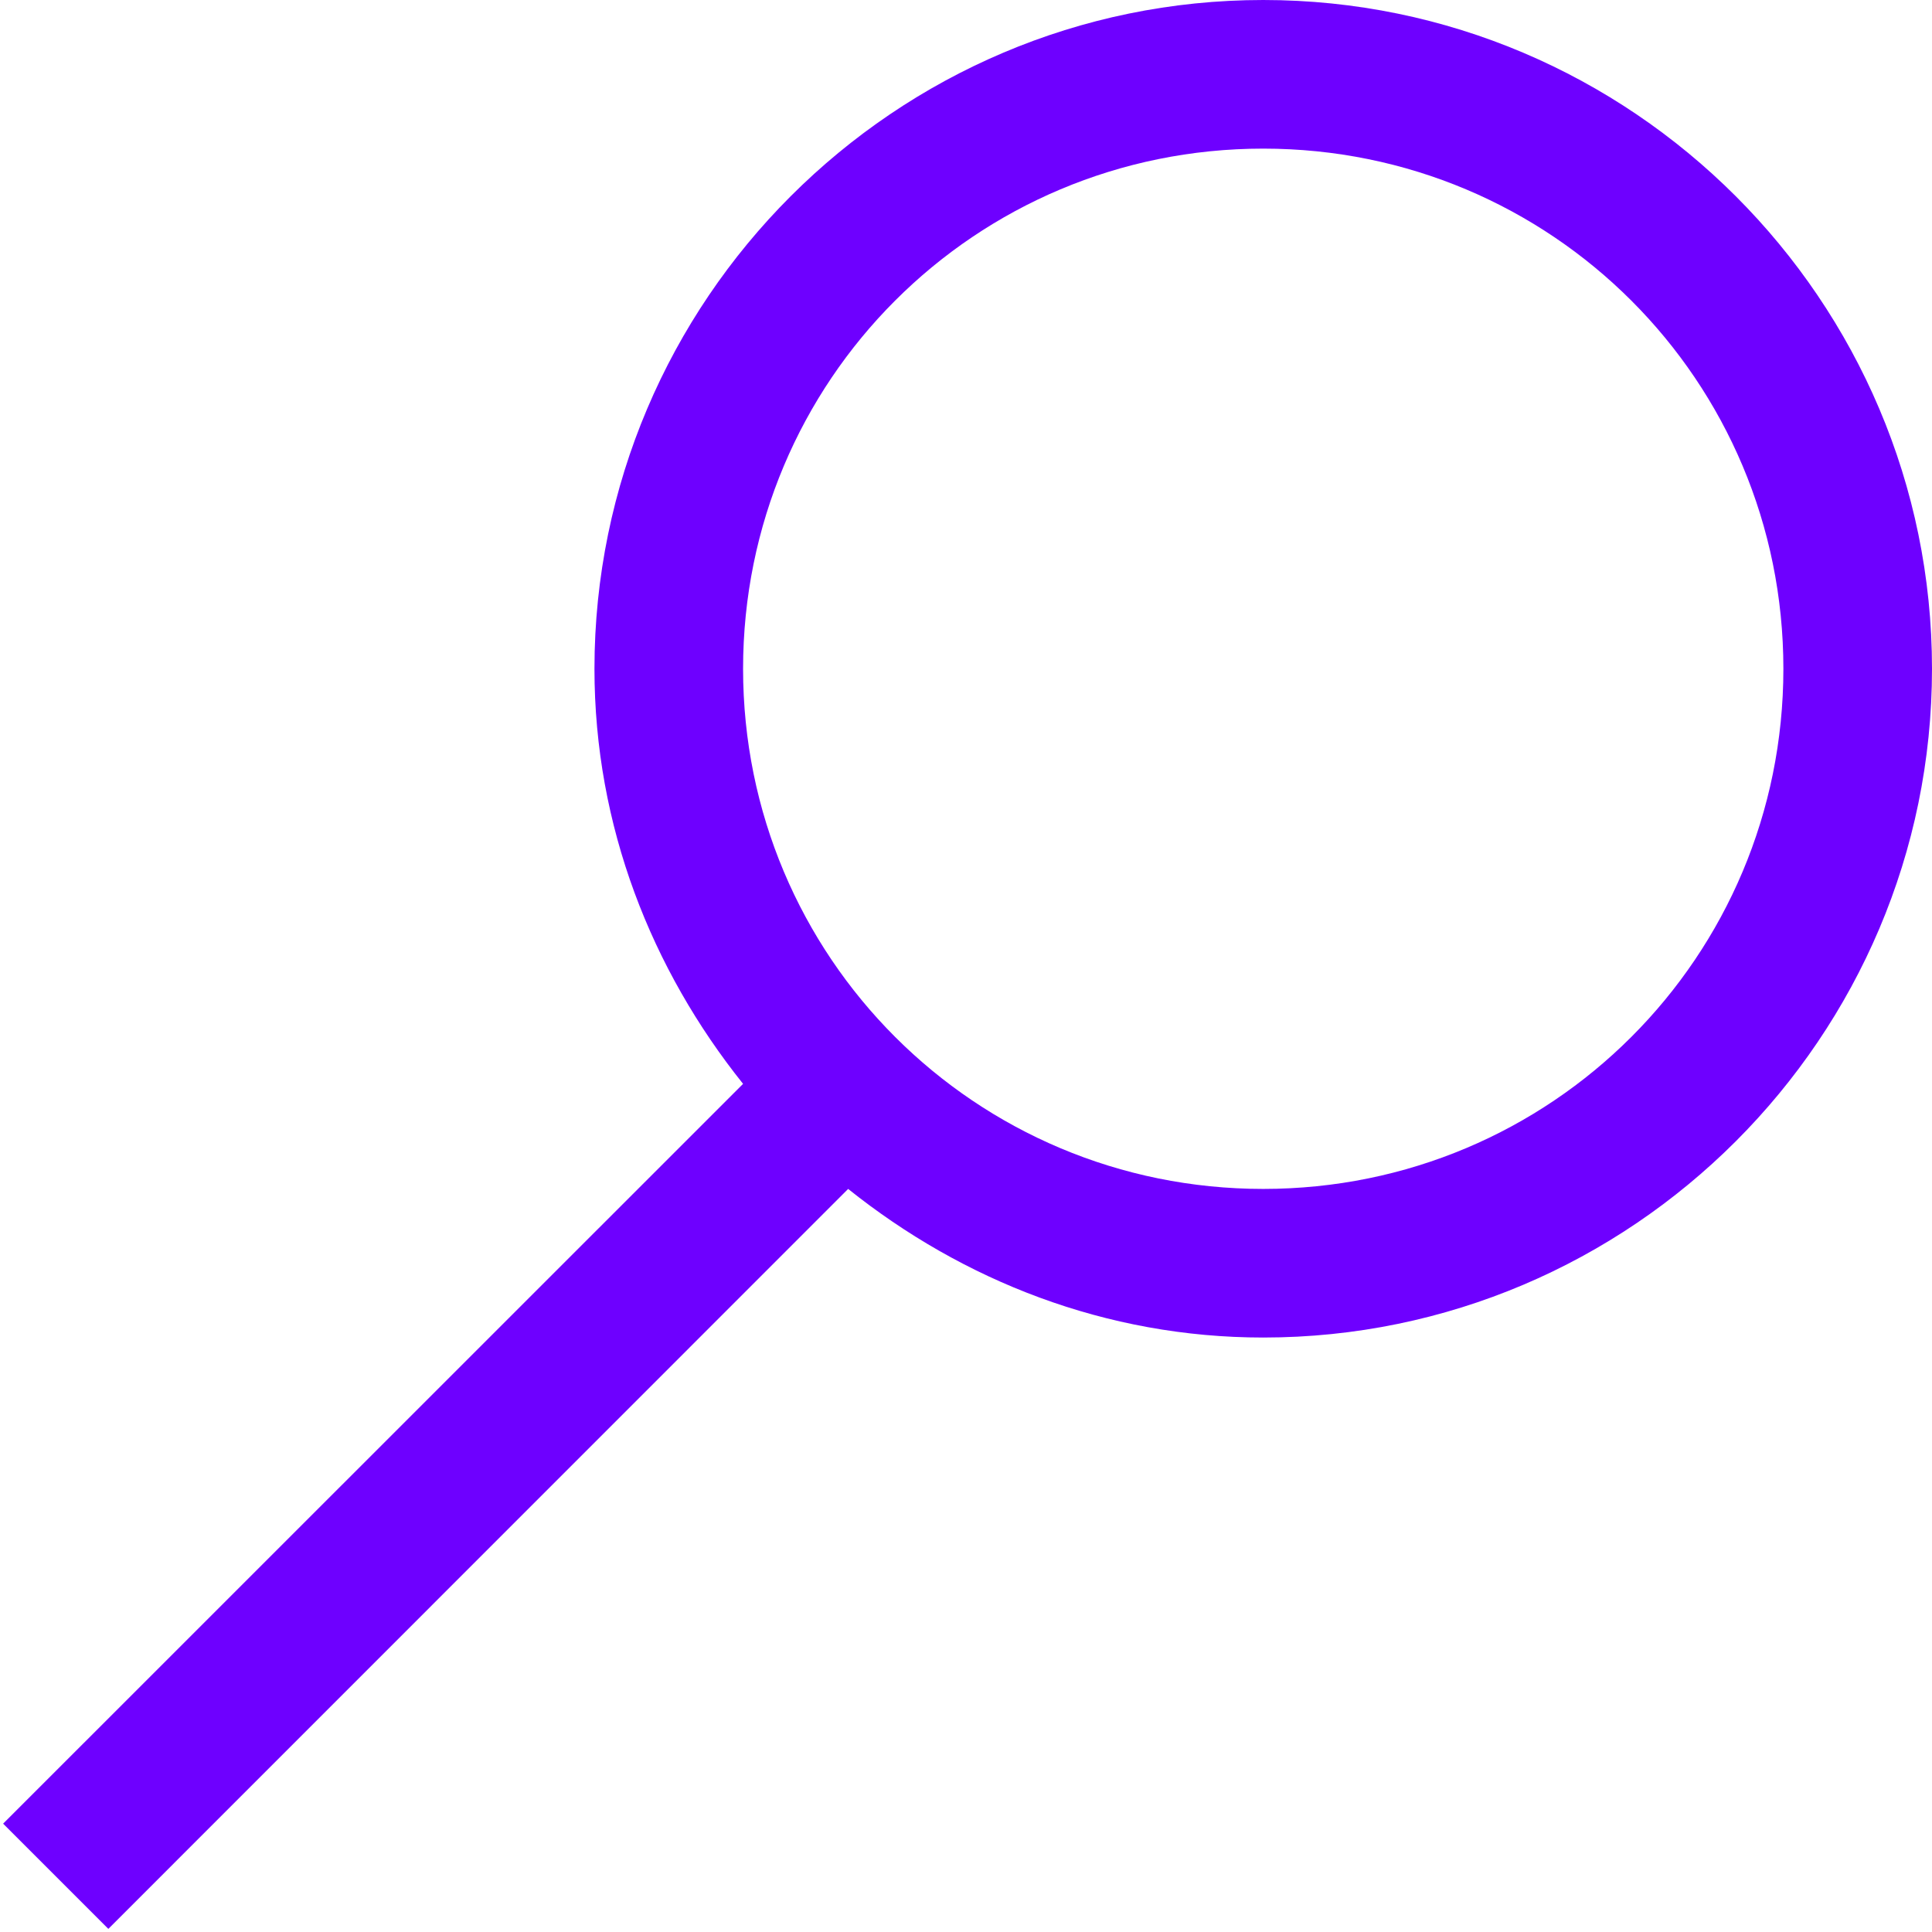 <svg xmlns="http://www.w3.org/2000/svg" width="13" height="13" viewBox="0 0 13 13">
  <path fill="#6E00FF" d="M8.5,0 C6.021,0 4,2.021 4,4.5 C4,5.56 4.384,6.523 5,7.293 L0.021,12.271 L0.729,12.979 L5.707,8 C6.477,8.616 7.44,9 8.5,9 C10.979,9 13,6.979 13,4.5 C13,2.021 10.979,0 8.5,0 Z M8.5,1 C10.439,1 12,2.561 12,4.5 C12,6.439 10.439,8 8.5,8 C6.561,8 5,6.439 5,4.5 C5,2.561 6.561,1 8.5,1 Z"/>
</svg>

